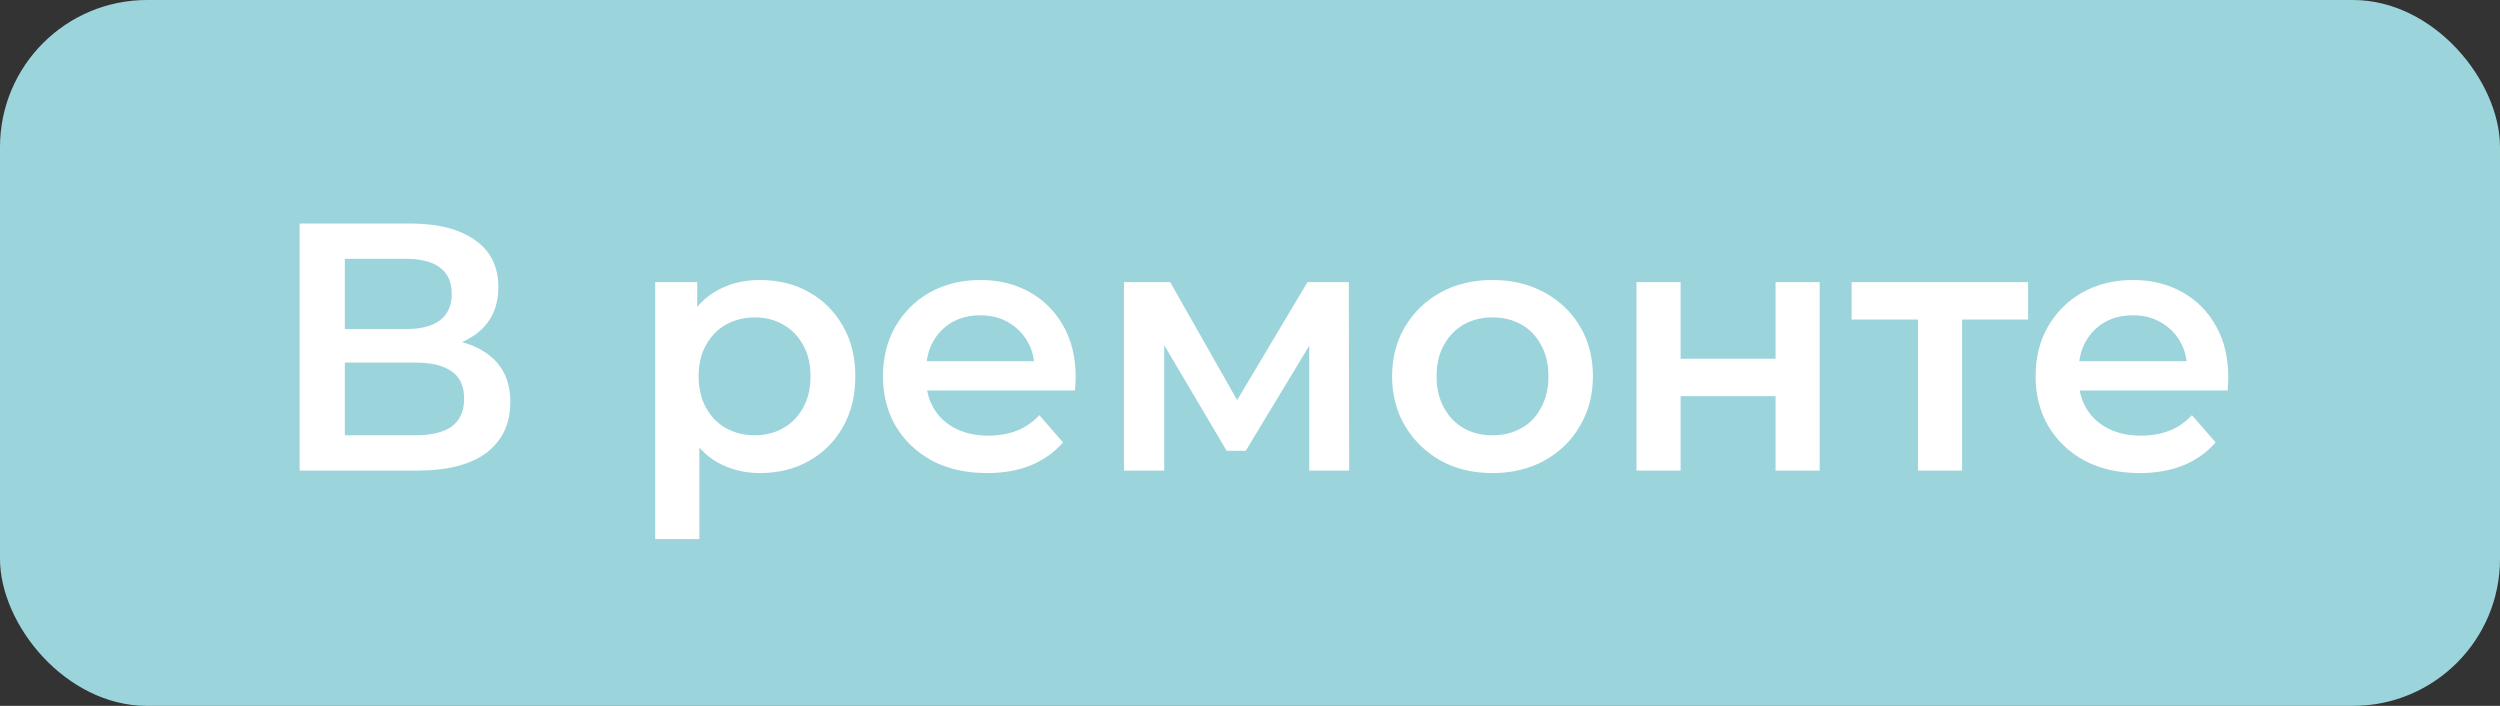 <svg width="85" height="24" viewBox="0 0 85 24" fill="none" xmlns="http://www.w3.org/2000/svg">
<rect x="0" y="0" width="85" height="24" fill="#333333" stroke="none"/>
<rect width="85" height="24" rx="5" fill="#9CD4DC"/>
<path d="M10.188 16V7.6H13.944C14.888 7.6 15.624 7.788 16.152 8.164C16.68 8.532 16.944 9.064 16.944 9.76C16.944 10.448 16.692 10.98 16.188 11.356C15.684 11.724 15.02 11.908 14.196 11.908L14.412 11.476C15.348 11.476 16.072 11.664 16.584 12.04C17.096 12.416 17.352 12.96 17.352 13.672C17.352 14.4 17.084 14.972 16.548 15.388C16.012 15.796 15.22 16 14.172 16H10.188ZM11.724 14.8H14.124C14.668 14.8 15.08 14.7 15.36 14.5C15.64 14.292 15.78 13.976 15.78 13.552C15.78 13.128 15.64 12.82 15.36 12.628C15.08 12.428 14.668 12.328 14.124 12.328H11.724V14.8ZM11.724 11.188H13.812C14.316 11.188 14.7 11.088 14.964 10.888C15.228 10.68 15.36 10.384 15.36 10C15.36 9.6 15.228 9.3 14.964 9.1C14.7 8.9 14.316 8.8 13.812 8.8H11.724V11.188ZM25.829 16.084C25.309 16.084 24.834 15.964 24.401 15.724C23.977 15.484 23.637 15.124 23.381 14.644C23.134 14.156 23.009 13.54 23.009 12.796C23.009 12.044 23.13 11.428 23.369 10.948C23.617 10.468 23.953 10.112 24.378 9.88C24.802 9.64 25.285 9.52 25.829 9.52C26.462 9.52 27.017 9.656 27.497 9.928C27.985 10.2 28.369 10.58 28.649 11.068C28.938 11.556 29.081 12.132 29.081 12.796C29.081 13.46 28.938 14.04 28.649 14.536C28.369 15.024 27.985 15.404 27.497 15.676C27.017 15.948 26.462 16.084 25.829 16.084ZM22.277 18.328V9.592H23.706V11.104L23.657 12.808L23.777 14.512V18.328H22.277ZM25.662 14.8C26.021 14.8 26.341 14.72 26.622 14.56C26.91 14.4 27.137 14.168 27.305 13.864C27.474 13.56 27.558 13.204 27.558 12.796C27.558 12.38 27.474 12.024 27.305 11.728C27.137 11.424 26.91 11.192 26.622 11.032C26.341 10.872 26.021 10.792 25.662 10.792C25.302 10.792 24.977 10.872 24.689 11.032C24.401 11.192 24.174 11.424 24.006 11.728C23.837 12.024 23.753 12.38 23.753 12.796C23.753 13.204 23.837 13.56 24.006 13.864C24.174 14.168 24.401 14.4 24.689 14.56C24.977 14.72 25.302 14.8 25.662 14.8ZM33.562 16.084C32.85 16.084 32.226 15.944 31.69 15.664C31.162 15.376 30.75 14.984 30.454 14.488C30.166 13.992 30.022 13.428 30.022 12.796C30.022 12.156 30.162 11.592 30.442 11.104C30.73 10.608 31.122 10.22 31.618 9.94C32.122 9.66 32.694 9.52 33.334 9.52C33.958 9.52 34.514 9.656 35.002 9.928C35.49 10.2 35.874 10.584 36.154 11.08C36.434 11.576 36.574 12.16 36.574 12.832C36.574 12.896 36.57 12.968 36.562 13.048C36.562 13.128 36.558 13.204 36.55 13.276H31.21V12.28H35.758L35.17 12.592C35.178 12.224 35.102 11.9 34.942 11.62C34.782 11.34 34.562 11.12 34.282 10.96C34.01 10.8 33.694 10.72 33.334 10.72C32.966 10.72 32.642 10.8 32.362 10.96C32.09 11.12 31.874 11.344 31.714 11.632C31.562 11.912 31.486 12.244 31.486 12.628V12.868C31.486 13.252 31.574 13.592 31.75 13.888C31.926 14.184 32.174 14.412 32.494 14.572C32.814 14.732 33.182 14.812 33.598 14.812C33.958 14.812 34.282 14.756 34.57 14.644C34.858 14.532 35.114 14.356 35.338 14.116L36.142 15.04C35.854 15.376 35.49 15.636 35.05 15.82C34.618 15.996 34.122 16.084 33.562 16.084ZM38.215 16V9.592H39.787L42.367 14.14H41.743L44.455 9.592H45.859L45.871 16H44.515V11.2L44.755 11.356L42.355 15.328H41.707L39.295 11.248L39.583 11.176V16H38.215ZM50.739 16.084C50.083 16.084 49.499 15.944 48.987 15.664C48.475 15.376 48.071 14.984 47.775 14.488C47.479 13.992 47.331 13.428 47.331 12.796C47.331 12.156 47.479 11.592 47.775 11.104C48.071 10.608 48.475 10.22 48.987 9.94C49.499 9.66 50.083 9.52 50.739 9.52C51.403 9.52 51.991 9.66 52.503 9.94C53.023 10.22 53.427 10.604 53.715 11.092C54.011 11.58 54.159 12.148 54.159 12.796C54.159 13.428 54.011 13.992 53.715 14.488C53.427 14.984 53.023 15.376 52.503 15.664C51.991 15.944 51.403 16.084 50.739 16.084ZM50.739 14.8C51.107 14.8 51.435 14.72 51.723 14.56C52.011 14.4 52.235 14.168 52.395 13.864C52.563 13.56 52.647 13.204 52.647 12.796C52.647 12.38 52.563 12.024 52.395 11.728C52.235 11.424 52.011 11.192 51.723 11.032C51.435 10.872 51.111 10.792 50.751 10.792C50.383 10.792 50.055 10.872 49.767 11.032C49.487 11.192 49.263 11.424 49.095 11.728C48.927 12.024 48.843 12.38 48.843 12.796C48.843 13.204 48.927 13.56 49.095 13.864C49.263 14.168 49.487 14.4 49.767 14.56C50.055 14.72 50.379 14.8 50.739 14.8ZM55.641 16V9.592H57.141V12.196H60.369V9.592H61.869V16H60.369V13.468H57.141V16H55.641ZM65.211 16V10.504L65.559 10.864H62.955V9.592H68.955V10.864H66.363L66.711 10.504V16H65.211ZM72.75 16.084C72.038 16.084 71.414 15.944 70.878 15.664C70.35 15.376 69.938 14.984 69.642 14.488C69.354 13.992 69.21 13.428 69.21 12.796C69.21 12.156 69.35 11.592 69.63 11.104C69.918 10.608 70.31 10.22 70.806 9.94C71.31 9.66 71.882 9.52 72.522 9.52C73.146 9.52 73.702 9.656 74.19 9.928C74.678 10.2 75.062 10.584 75.342 11.08C75.622 11.576 75.762 12.16 75.762 12.832C75.762 12.896 75.758 12.968 75.75 13.048C75.75 13.128 75.746 13.204 75.738 13.276H70.398V12.28H74.946L74.358 12.592C74.366 12.224 74.29 11.9 74.13 11.62C73.97 11.34 73.75 11.12 73.47 10.96C73.198 10.8 72.882 10.72 72.522 10.72C72.154 10.72 71.83 10.8 71.55 10.96C71.278 11.12 71.062 11.344 70.902 11.632C70.75 11.912 70.674 12.244 70.674 12.628V12.868C70.674 13.252 70.762 13.592 70.938 13.888C71.114 14.184 71.362 14.412 71.682 14.572C72.002 14.732 72.37 14.812 72.786 14.812C73.146 14.812 73.47 14.756 73.758 14.644C74.046 14.532 74.302 14.356 74.526 14.116L75.33 15.04C75.042 15.376 74.678 15.636 74.238 15.82C73.806 15.996 73.31 16.084 72.75 16.084Z" fill="white"/>
</svg>
